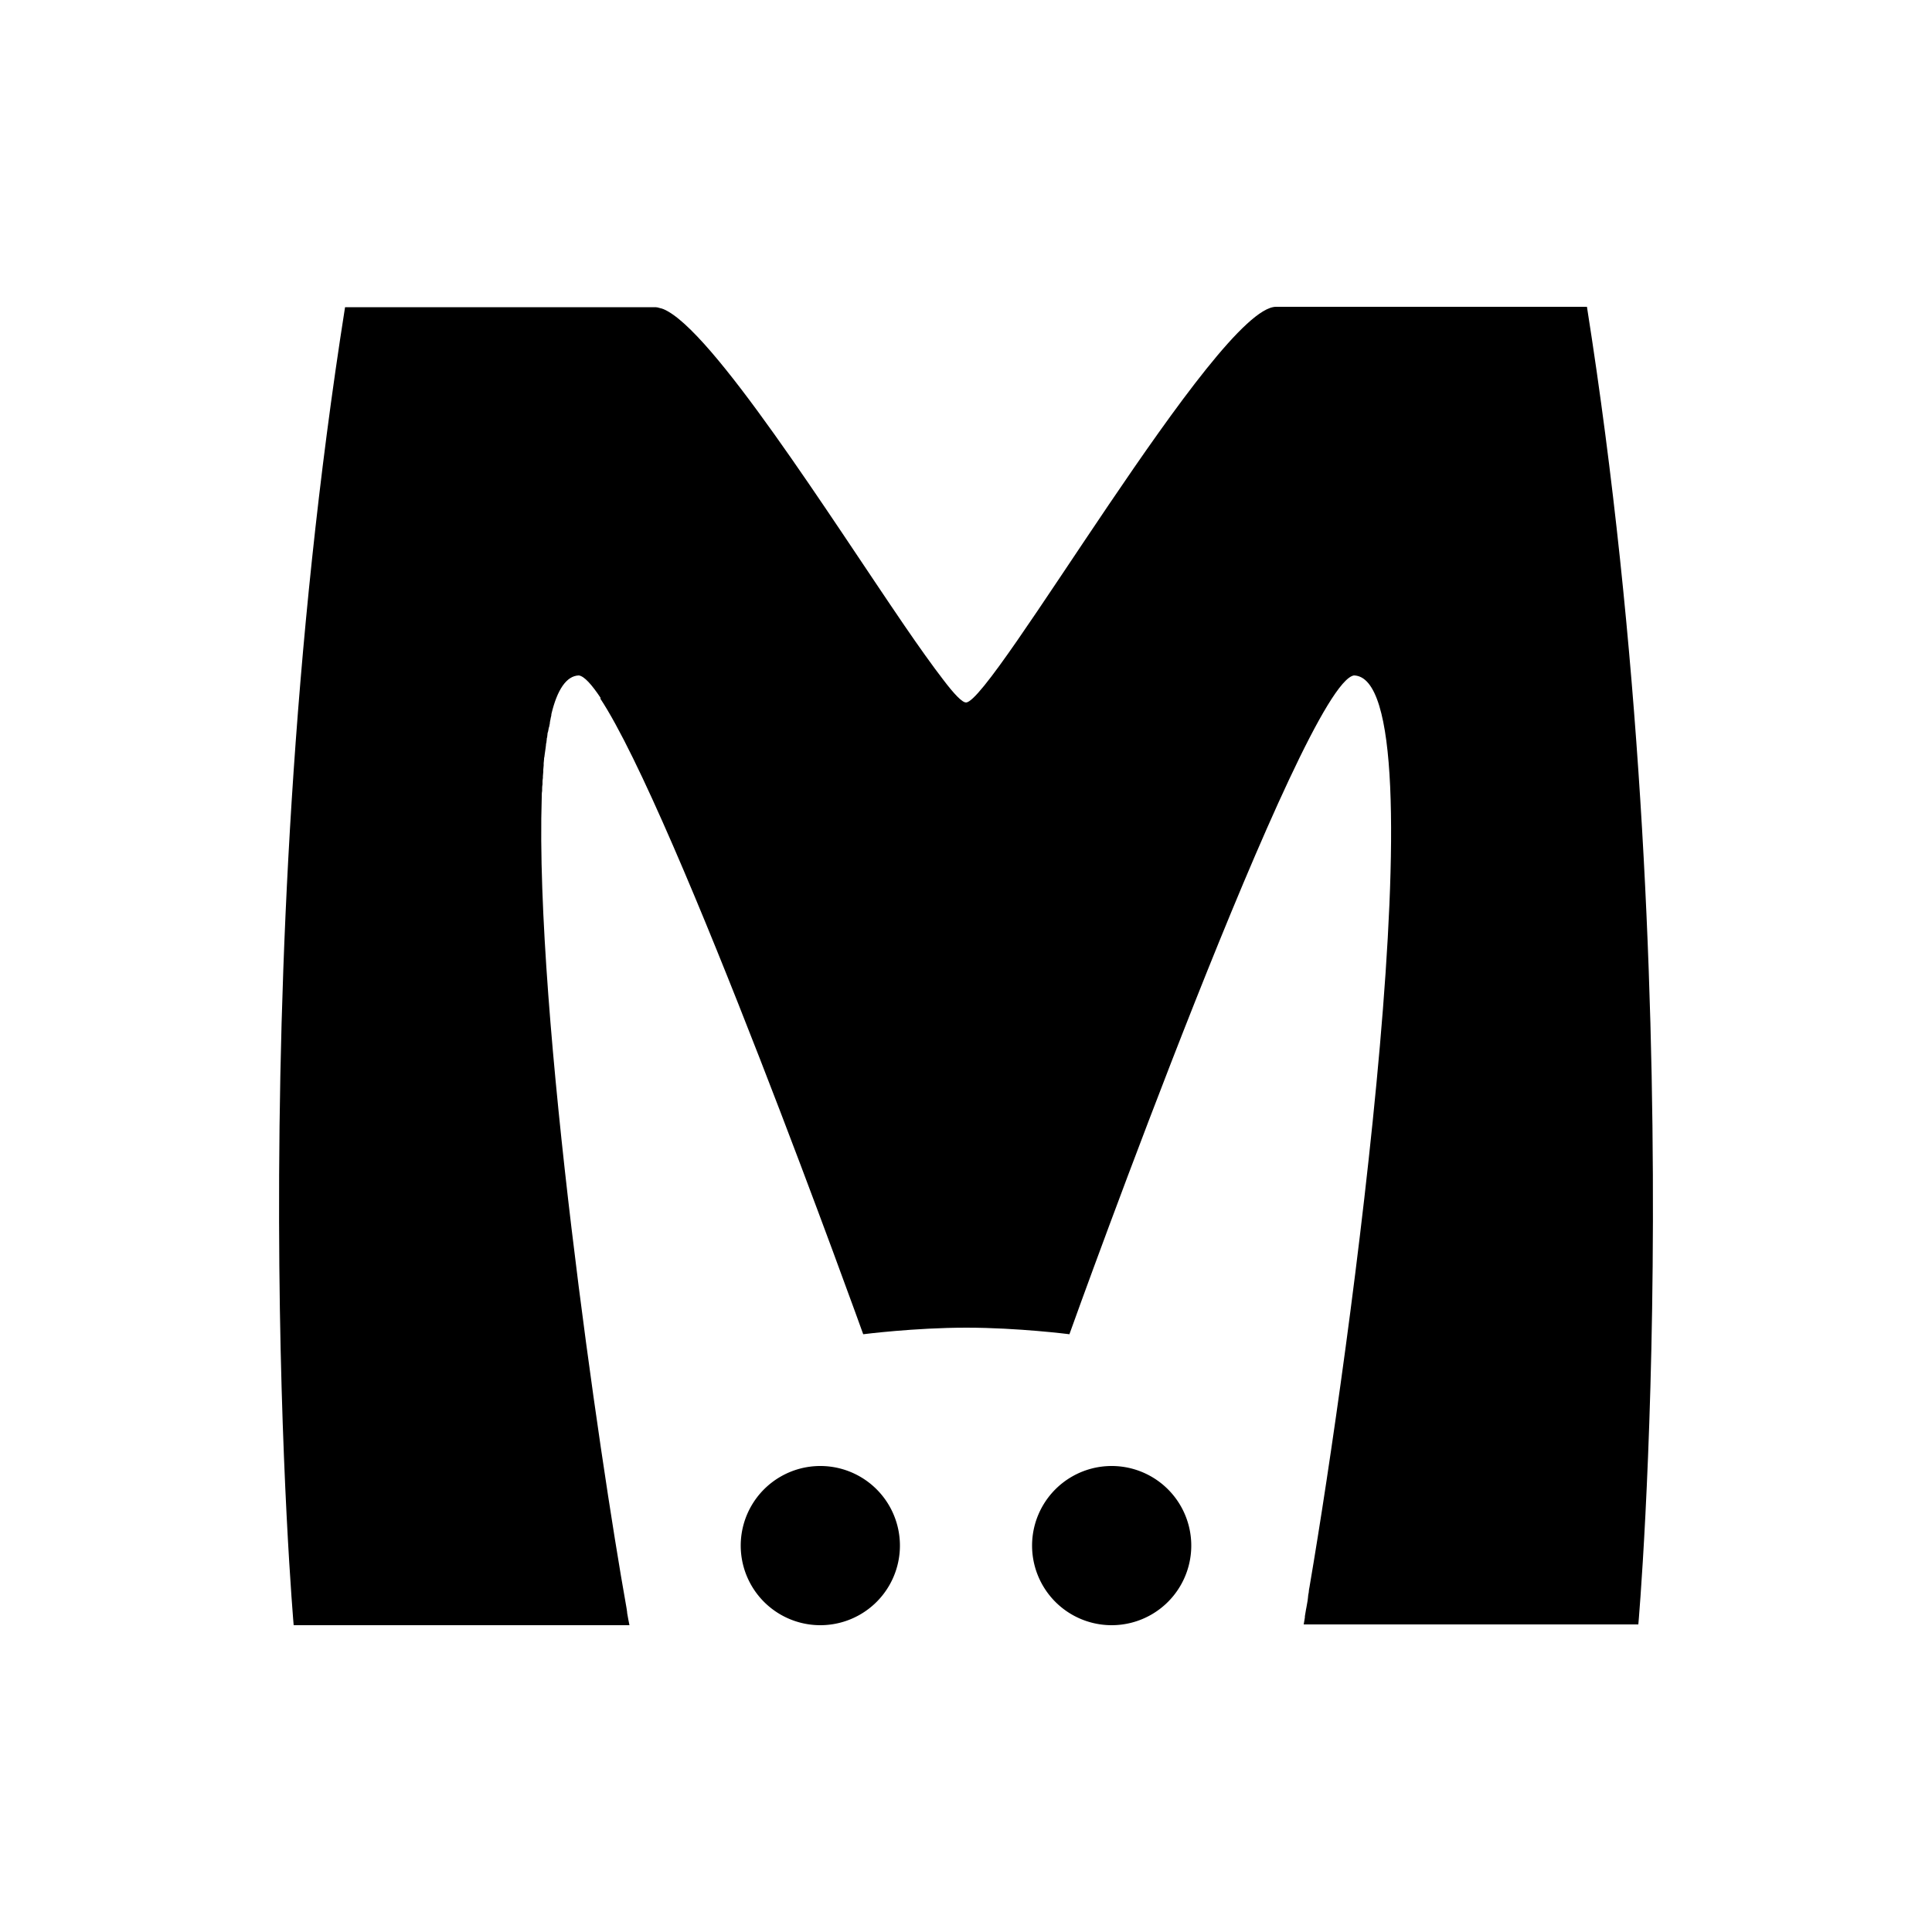 <svg viewBox="0 0 1024 1024" version="1.1" xmlns="http://www.w3.org/2000/svg"
     width="1024" height="1024" xmlns:xlink="http://www.w3.org/1999/xlink">
    <path d="M434.79 819.2m-42.189 0a20.6 20.6 0 1 0 84.378 0 20.6 20.6 0 1 0-84.378 0Z"></path>
    <path d="M589.21 819.2m-42.189 0a20.6 20.6 0 1 0 84.378 0 20.6 20.6 0 1 0-84.378 0Z"></path>
    <path d="M841.114 162.611l-164.864 0C645.12 163.021 525.722 372.326 512 372.326c-2.048 0-6.349-4.506-12.083-12.083 0 0 0 0 0 0-5.53-7.168-12.698-17.203-20.685-28.877-39.322-57.549-101.786-156.672-127.59-167.526-0.205 0-0.41-0.205-0.614-0.205-0.205 0-0.41-0.205-0.614-0.205-0.41 0-0.614-0.205-0.819-0.205-0.205 0-0.41 0-0.614-0.205-0.41 0-1.024-0.205-1.434-0.205L182.886 162.816C125.952 523.469 155.648 861.389 155.648 861.389l177.971 0c-0.41-2.048-0.819-4.096-1.229-6.554 0-0.205 0-0.205 0-0.41 0-0.41-0.205-0.819-0.205-1.434 0-0.41-0.205-0.819-0.205-1.229-14.131-79.053-48.538-314.163-44.851-429.056 0 0 0-0.205 0-0.205 0-1.229 0-2.253 0.205-3.277 0-0.205 0-0.205 0-0.41 0-1.024 0-2.048 0.205-3.072 0-0.205 0-0.41 0-0.614 0-1.024 0-1.843 0.205-2.867 0-0.205 0-0.614 0-0.819 0-0.819 0.205-1.638 0.205-2.458 0-0.41 0-0.614 0-1.024 0-0.819 0.205-1.434 0.205-2.253 0-0.41 0-0.819 0-1.229 0-0.614 0.205-1.229 0.205-2.048 0-0.41 0-0.819 0.205-1.434 0-0.614 0.205-1.229 0.205-1.638 0-0.41 0.205-1.024 0.205-1.434 0-0.41 0.205-1.024 0.205-1.434 0-0.614 0.205-1.024 0.205-1.638 0-0.41 0-0.819 0.205-1.229 0-0.614 0.205-1.229 0.205-1.843 0-0.41 0-0.614 0.205-1.024 0-0.614 0.205-1.229 0.205-1.843 0-0.205 0-0.614 0.205-0.819 0.205-0.614 0.205-1.229 0.41-2.048 0-0.205 0-0.41 0.205-0.614 0.205-0.614 0.205-1.434 0.41-2.048 0-0.205 0-0.205 0-0.41 0.205-0.819 0.205-1.434 0.41-2.048 0 0 0-0.205 0-0.205 0.205-0.819 0.41-1.434 0.41-2.253 0 0 0 0 0 0 3.072-12.902 7.987-20.275 14.541-20.48 2.867 0.41 6.758 4.71 11.674 12.083-0.205 0-0.205 0-0.41 0 39.936 60.211 139.469 337.101 139.469 337.101s27.238-3.482 54.682-3.482 54.682 3.482 54.682 3.482 0 0 0-0.205c2.867-8.192 124.109-344.678 150.733-348.979 47.309 1.229-2.867 361.677-23.347 481.894 0 0.41-0.205 0.819-0.205 1.229-0.205 1.024-0.41 2.048-0.41 2.867-0.205 1.024-0.41 2.048-0.41 2.867 0 0.614-0.205 1.024-0.205 1.638-0.205 1.229-0.41 2.458-0.614 3.482 0 0.41-0.205 0.614-0.205 1.024-0.205 1.229-0.41 2.458-0.614 3.686 0 0.205 0 0.41 0 0.614-0.205 1.229-0.41 2.458-0.614 3.686L868.352 860.979C868.352 861.389 898.048 523.469 841.114 162.611z"></path>
</svg>

